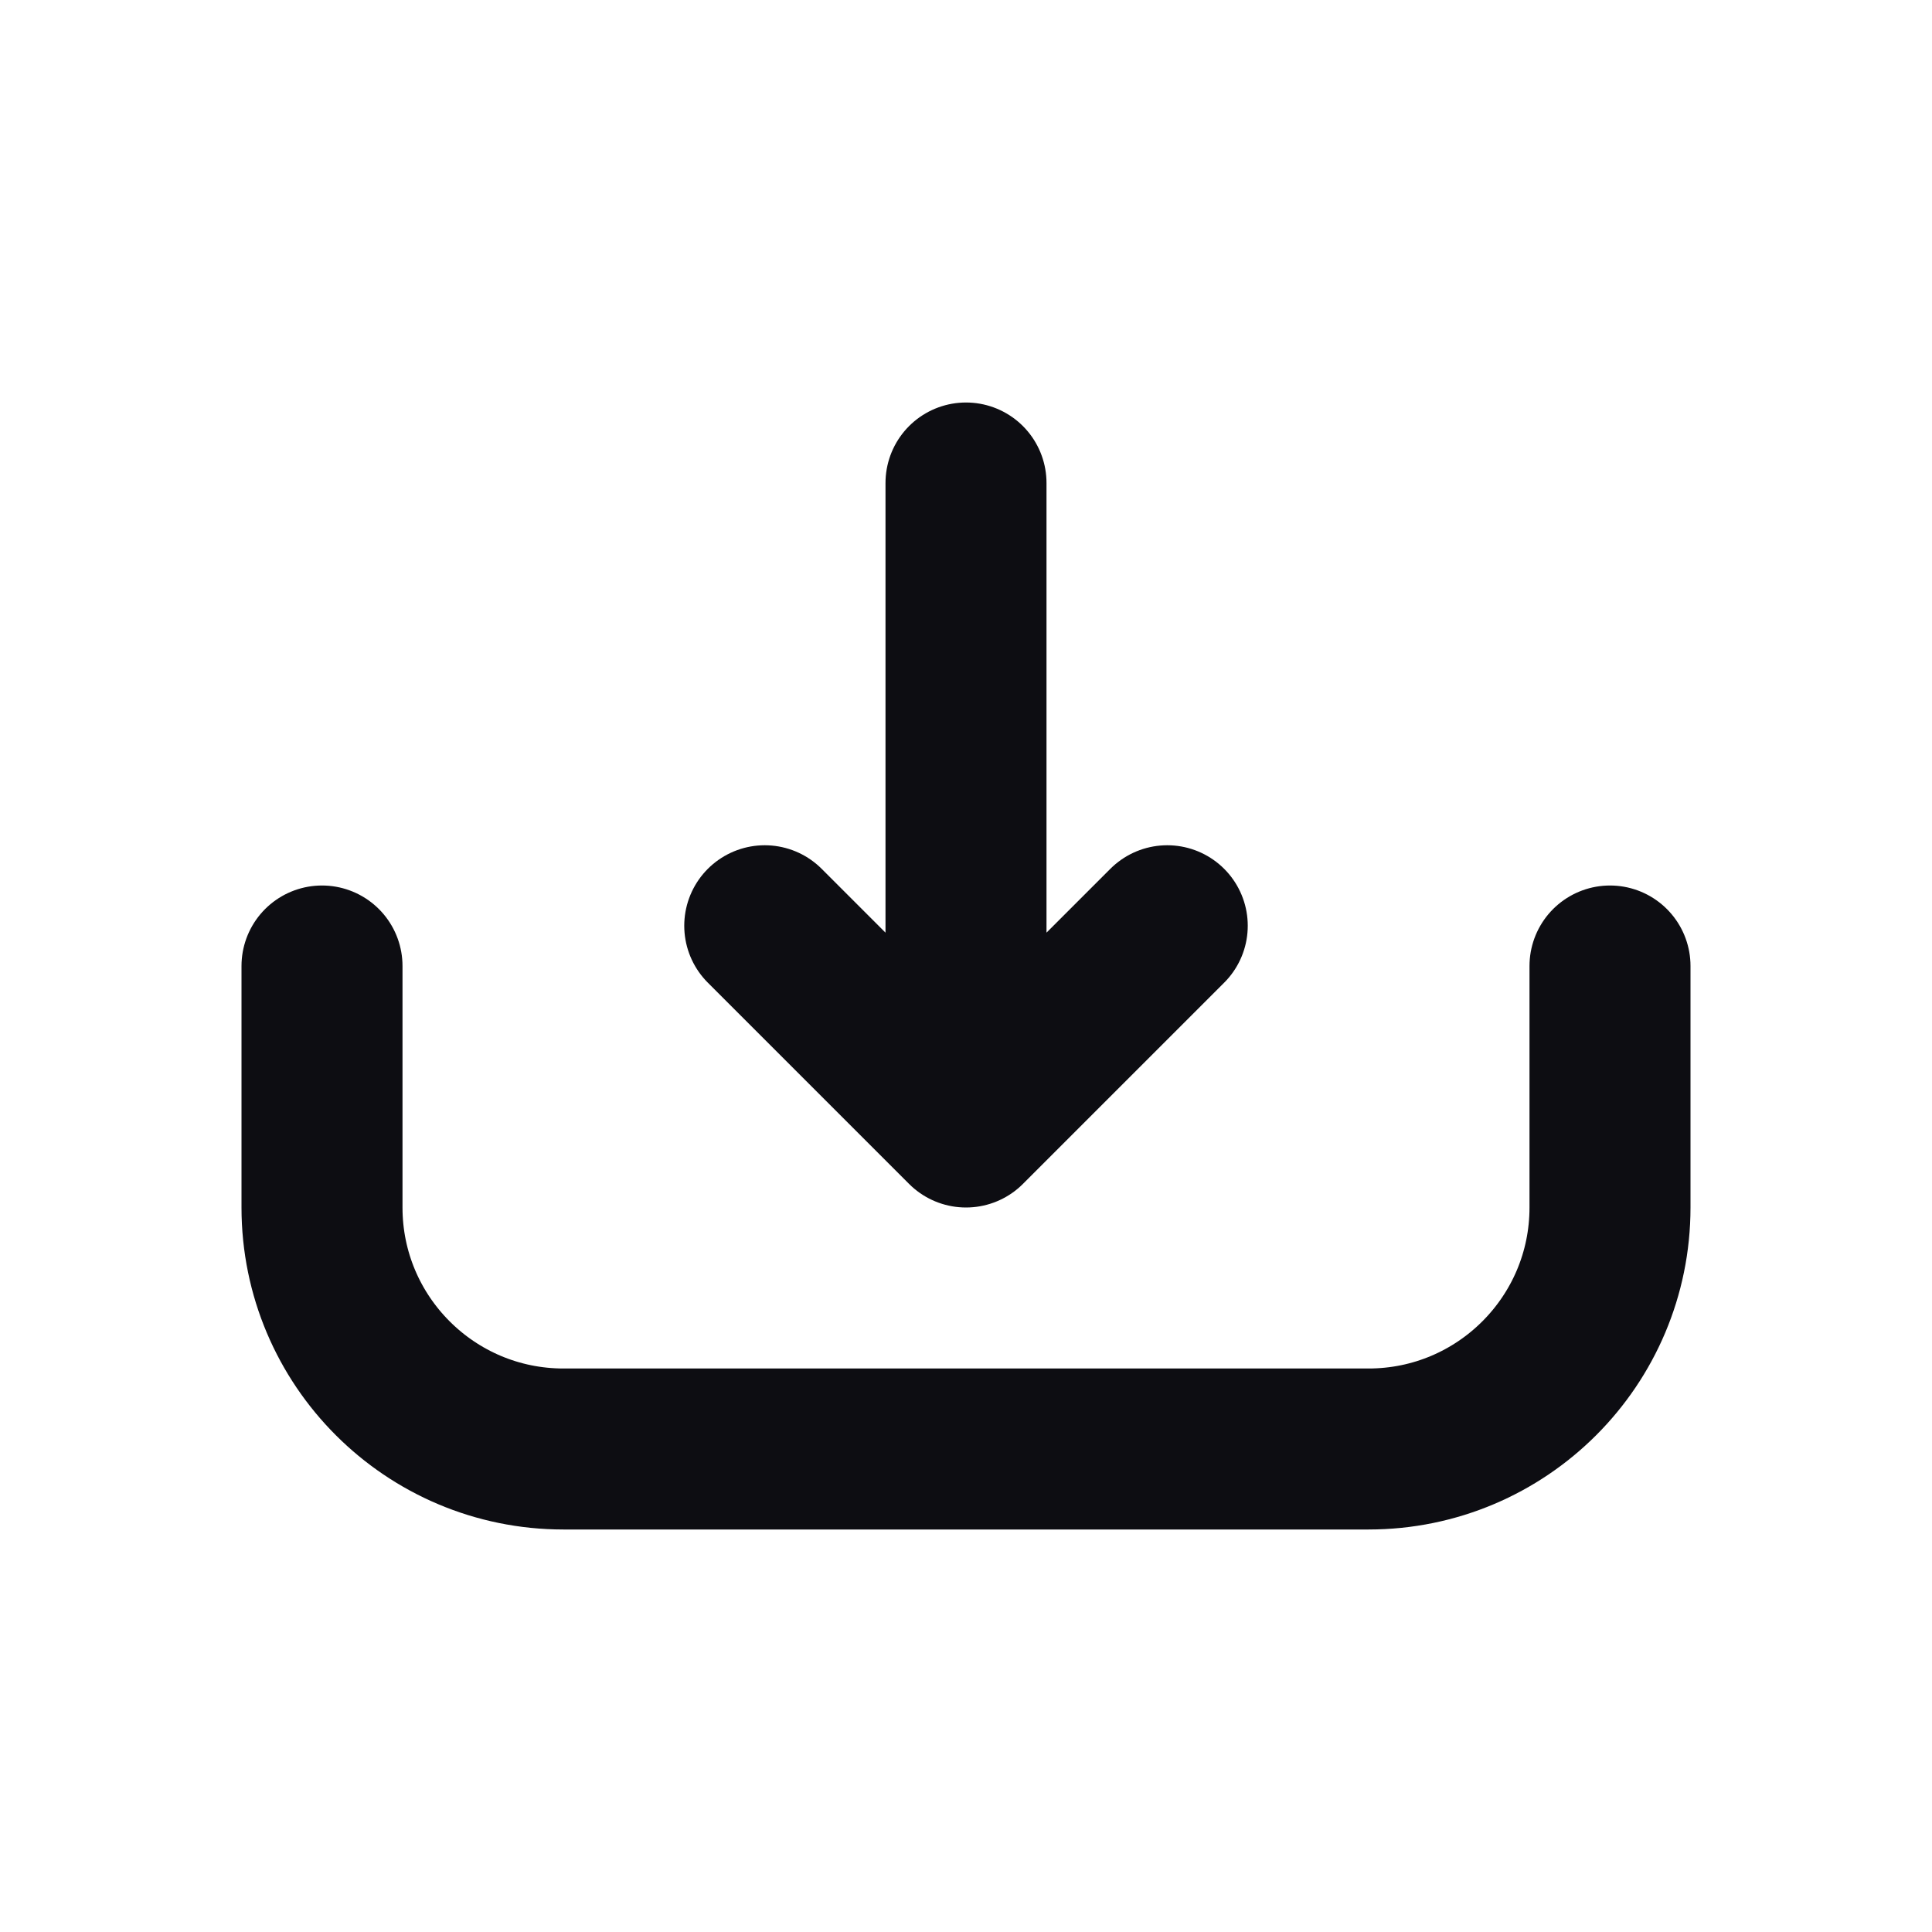 <svg width="24" height="24" viewBox="0 0 24 24" fill="none" xmlns="http://www.w3.org/2000/svg">
<path d="M12 6V14M12 14L14.5 11.5M12 14L9.5 11.5M20 12V15C20 16.657 18.657 18 17 18H7C5.343 18 4 16.657 4 15V12" stroke="#0D0D12" stroke-width="2" stroke-linecap="round" stroke-linejoin="round"/>
</svg>
